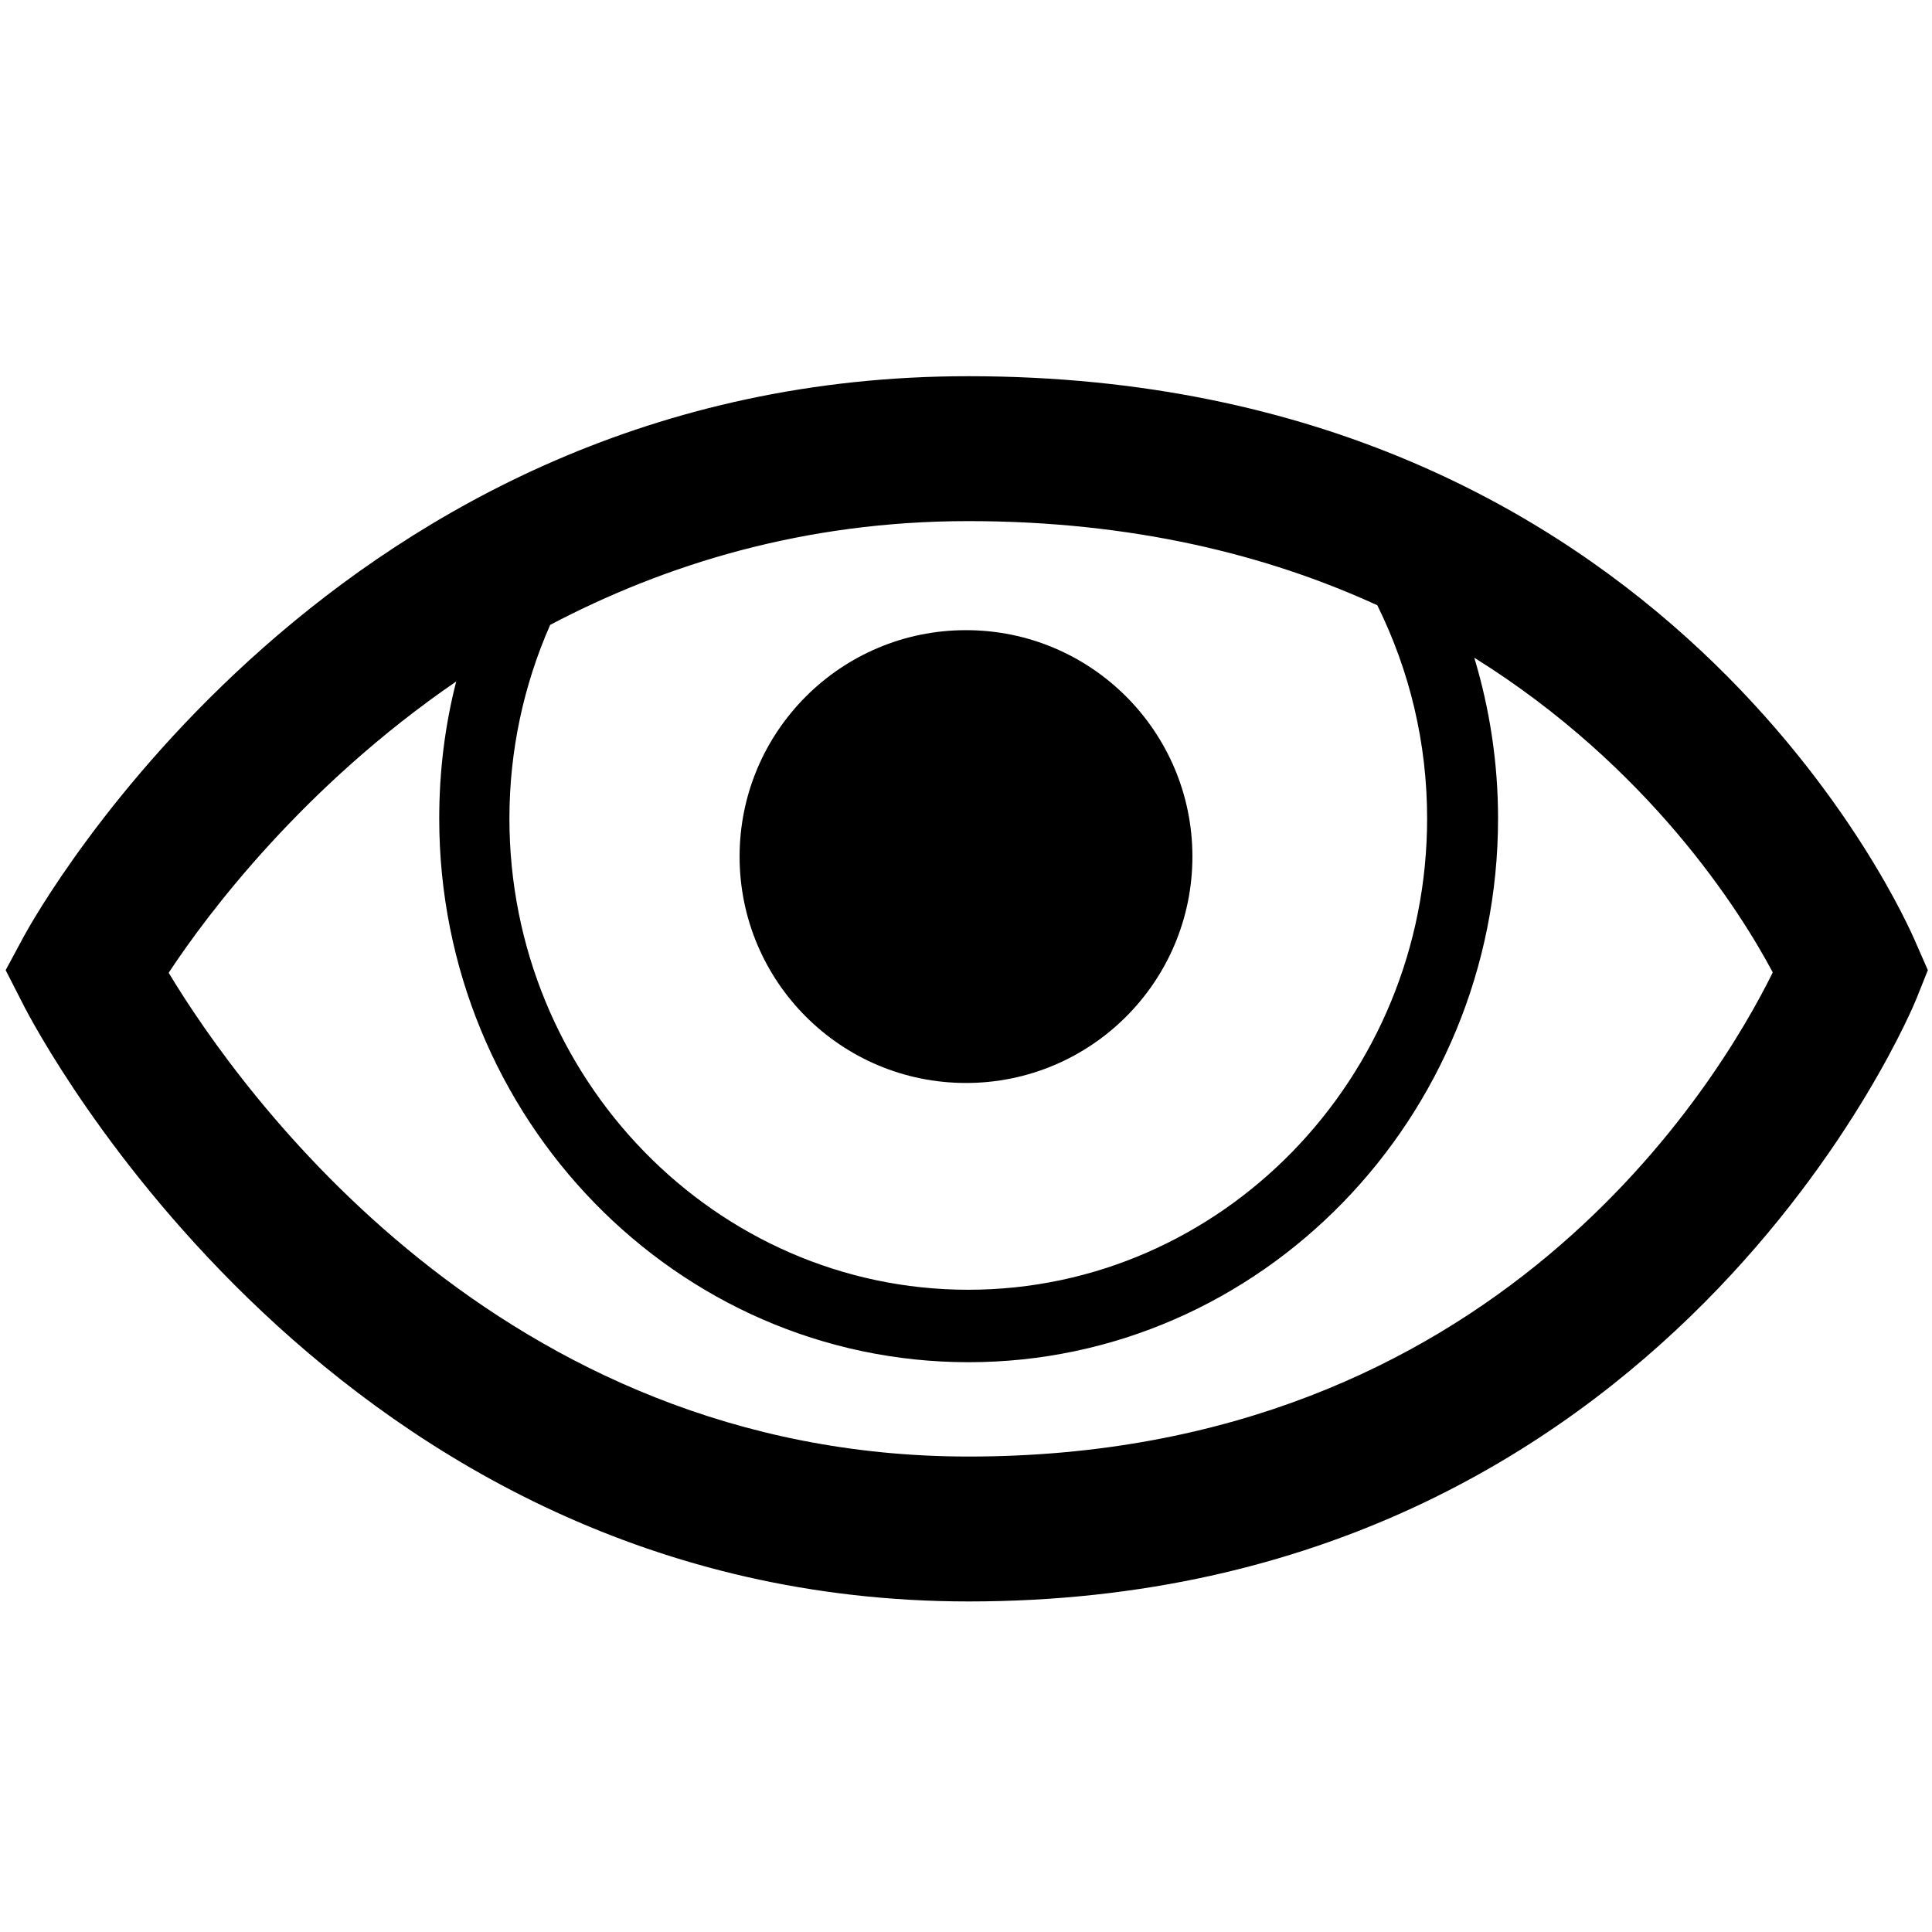 <?xml version="1.0" encoding="utf-8"?>
<!-- Generator: Adobe Illustrator 18.0.0, SVG Export Plug-In . SVG Version: 6.00 Build 0)  -->
<!DOCTYPE svg PUBLIC "-//W3C//DTD SVG 1.1//EN" "http://www.w3.org/Graphics/SVG/1.1/DTD/svg11.dtd">
<svg version="1.1" id="图层_1" xmlns="http://www.w3.org/2000/svg" xmlns:xlink="http://www.w3.org/1999/xlink" x="0px" y="0px"
	 width="512px" height="512px" viewBox="0 0 512 512" enable-background="new 0 0 512 512" xml:space="preserve">
<g>
	<path d="M507.7,249.8c-2.6-6.1-65.5-150.1-251-150.1C88.9,99.6,9.7,242,6.4,248l-4.9,9.1l4.7,9.2c3.3,6.5,82.4,158.1,250.5,158.1
		c185.9,0,250.6-158.2,251.2-159.8l3-7.5L507.7,249.8z M145.8,165.6c30.4-16,67.2-27.5,110.8-27.5c43.6,0,79.4,9,108.4,22.3
		c8.6,17.4,13.2,36.5,13.2,56.5c0,68.9-54.6,124.9-121.6,124.9S135,285.7,135,216.9C135,198.9,138.8,181.5,145.8,165.6z M256.7,386
		c-124.4,0-193.2-97-212-128.2c10.4-15.8,35.8-49.5,76.2-77.2c-3,11.7-4.5,23.9-4.5,36.3c0,79.5,62.9,144.1,140.3,144.1
		C334,361,397,296.3,397,216.9c0-14.7-2.2-29-6.3-42.6c46.5,29,70.6,67.4,79.1,83.4C455.6,286.5,396.5,386,256.7,386z"/>
	<circle cx="256" cy="227" r="60"/>
</g>
</svg>

